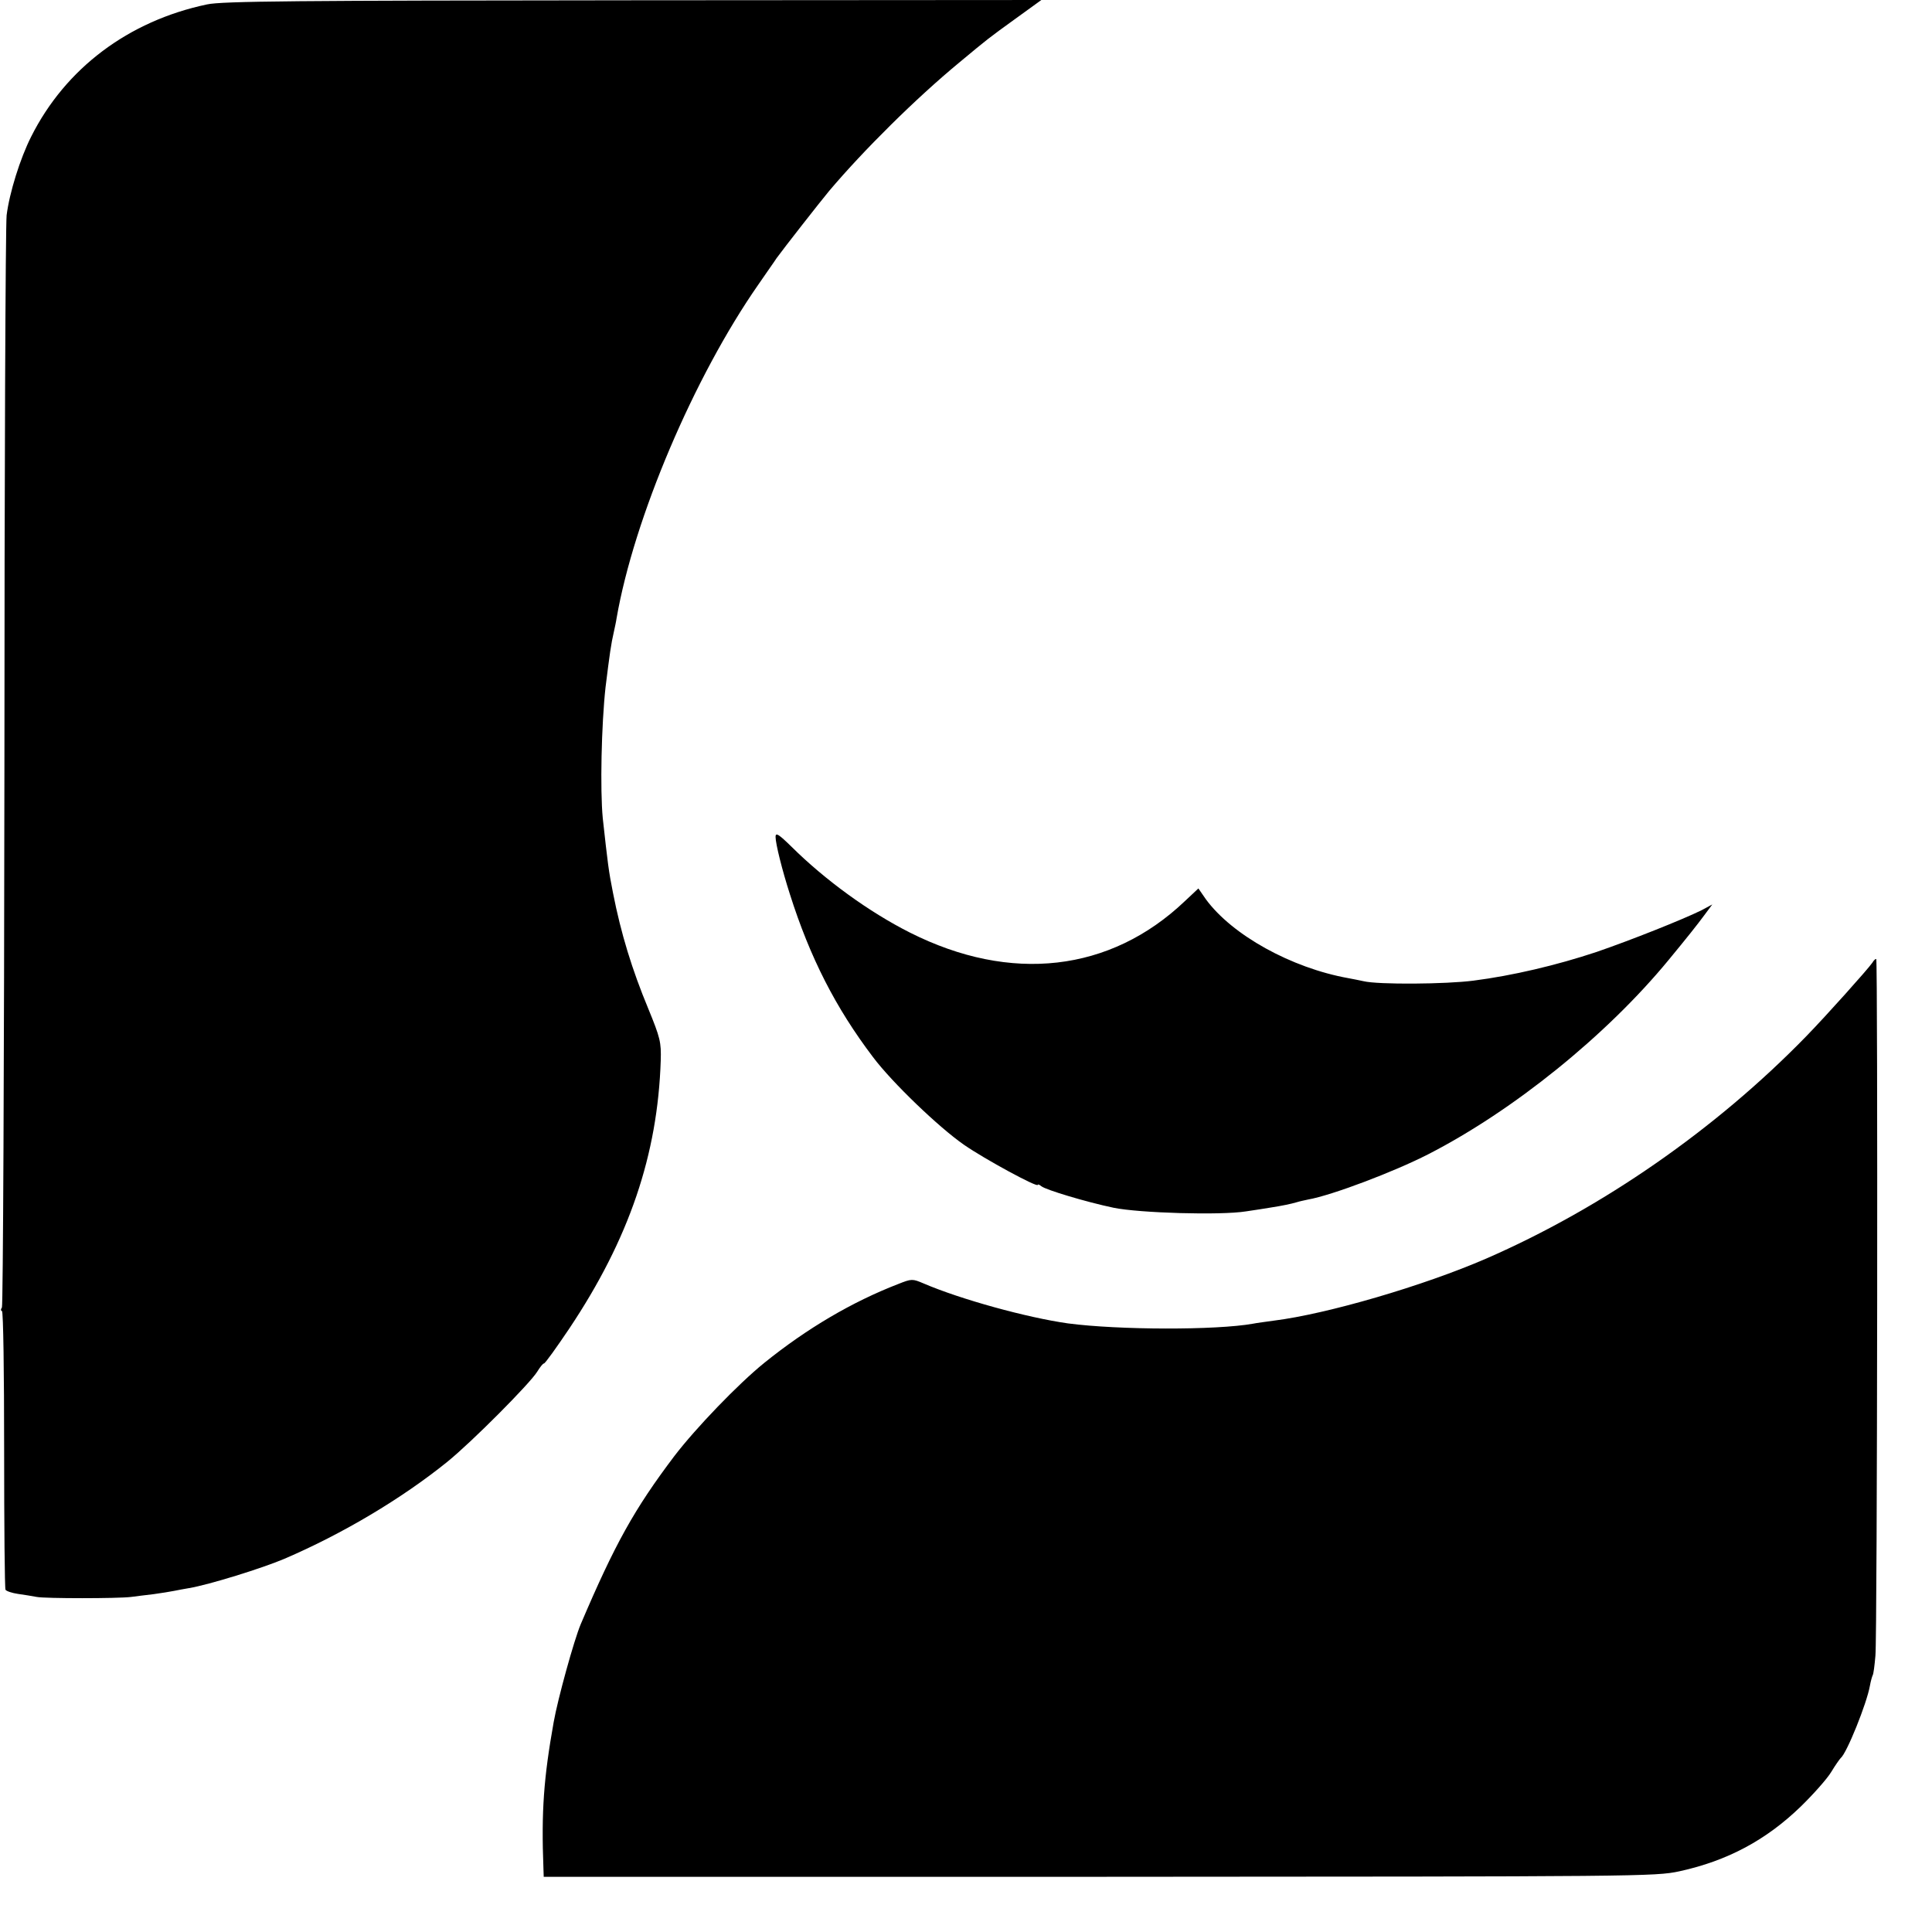 <?xml version="1.0" standalone="no"?>
<!DOCTYPE svg PUBLIC "-//W3C//DTD SVG 20010904//EN"
 "http://www.w3.org/TR/2001/REC-SVG-20010904/DTD/svg10.dtd">
<svg version="1.0" xmlns="http://www.w3.org/2000/svg"
 width="700pt" height="700pt" viewBox="0 0 700 700"
 preserveAspectRatio="xMidYMid meet">
<g transform="translate(0,700) scale(0.1,-0.1)"
fill="#000000" stroke="none">
<path d="M750 6984 c-285 -60 -513 -232 -637 -479 -40 -79 -79 -204 -89 -285
-4 -36 -8 -938 -8 -2005 -1 -1067 -5 -1946 -9 -1952 -5 -7 -4 -13 0 -13 5 0 8
-225 8 -501 0 -275 2 -505 5 -509 3 -5 24 -12 45 -15 22 -3 52 -8 68 -11 30
-6 295 -6 342 0 17 2 53 7 81 10 28 4 61 9 75 12 13 3 38 7 54 10 72 12 265
72 345 106 212 91 425 218 590 351 88 71 302 286 327 328 10 16 20 29 24 29 4
0 45 57 92 127 217 325 320 630 331 971 2 66 -2 82 -45 187 -59 142 -99 272
-128 420 -16 80 -19 107 -37 270 -10 103 -5 339 10 475 15 121 20 157 30 200
3 14 8 36 10 50 63 363 281 875 513 1208 25 37 56 80 67 97 23 32 156 202 190
243 126 149 315 336 471 465 106 88 103 86 204 159 l94 68 -1479 -1 c-1217 -1
-1490 -3 -1544 -15z"/>
<path d="M2810 3968 c0 -25 24 -121 52 -208 73 -230 166 -412 301 -590 69 -92
239 -255 330 -318 75 -52 267 -156 267 -145 0 3 6 1 13 -5 16 -13 162 -57 262
-78 93 -19 387 -28 480 -13 33 5 74 11 90 14 39 6 73 13 93 19 9 3 28 7 42 10
85 15 310 100 435 164 308 158 645 430 870 703 66 80 105 129 130 163 l29 39
-39 -21 c-69 -34 -255 -108 -380 -151 -144 -48 -305 -86 -446 -104 -99 -13
-346 -15 -399 -2 -14 3 -38 8 -55 11 -206 37 -421 156 -516 286 l-27 39 -49
-46 c-270 -257 -631 -298 -996 -114 -147 74 -307 190 -429 311 -46 45 -58 53
-58 36z"/>
<path d="M6784 3512 c-15 -22 -166 -191 -240 -267 -328 -337 -739 -622 -1159
-805 -228 -99 -577 -201 -770 -225 -27 -4 -61 -8 -75 -11 -134 -24 -487 -23
-670 1 -149 21 -389 87 -524 145 -40 17 -43 17 -91 -2 -168 -65 -331 -161
-486 -286 -94 -76 -248 -236 -326 -338 -145 -192 -215 -318 -339 -609 -24 -57
-83 -270 -98 -355 -36 -202 -45 -323 -37 -530 l1 -30 2013 0 c1960 1 2014 1
2102 20 174 38 314 113 440 235 45 44 95 100 110 125 15 25 31 47 34 50 22 17
95 199 106 262 3 17 8 34 10 38 3 4 7 36 10 71 7 69 9 2518 3 2524 -2 2 -9 -4
-14 -13z"/>
</g>
</svg>
